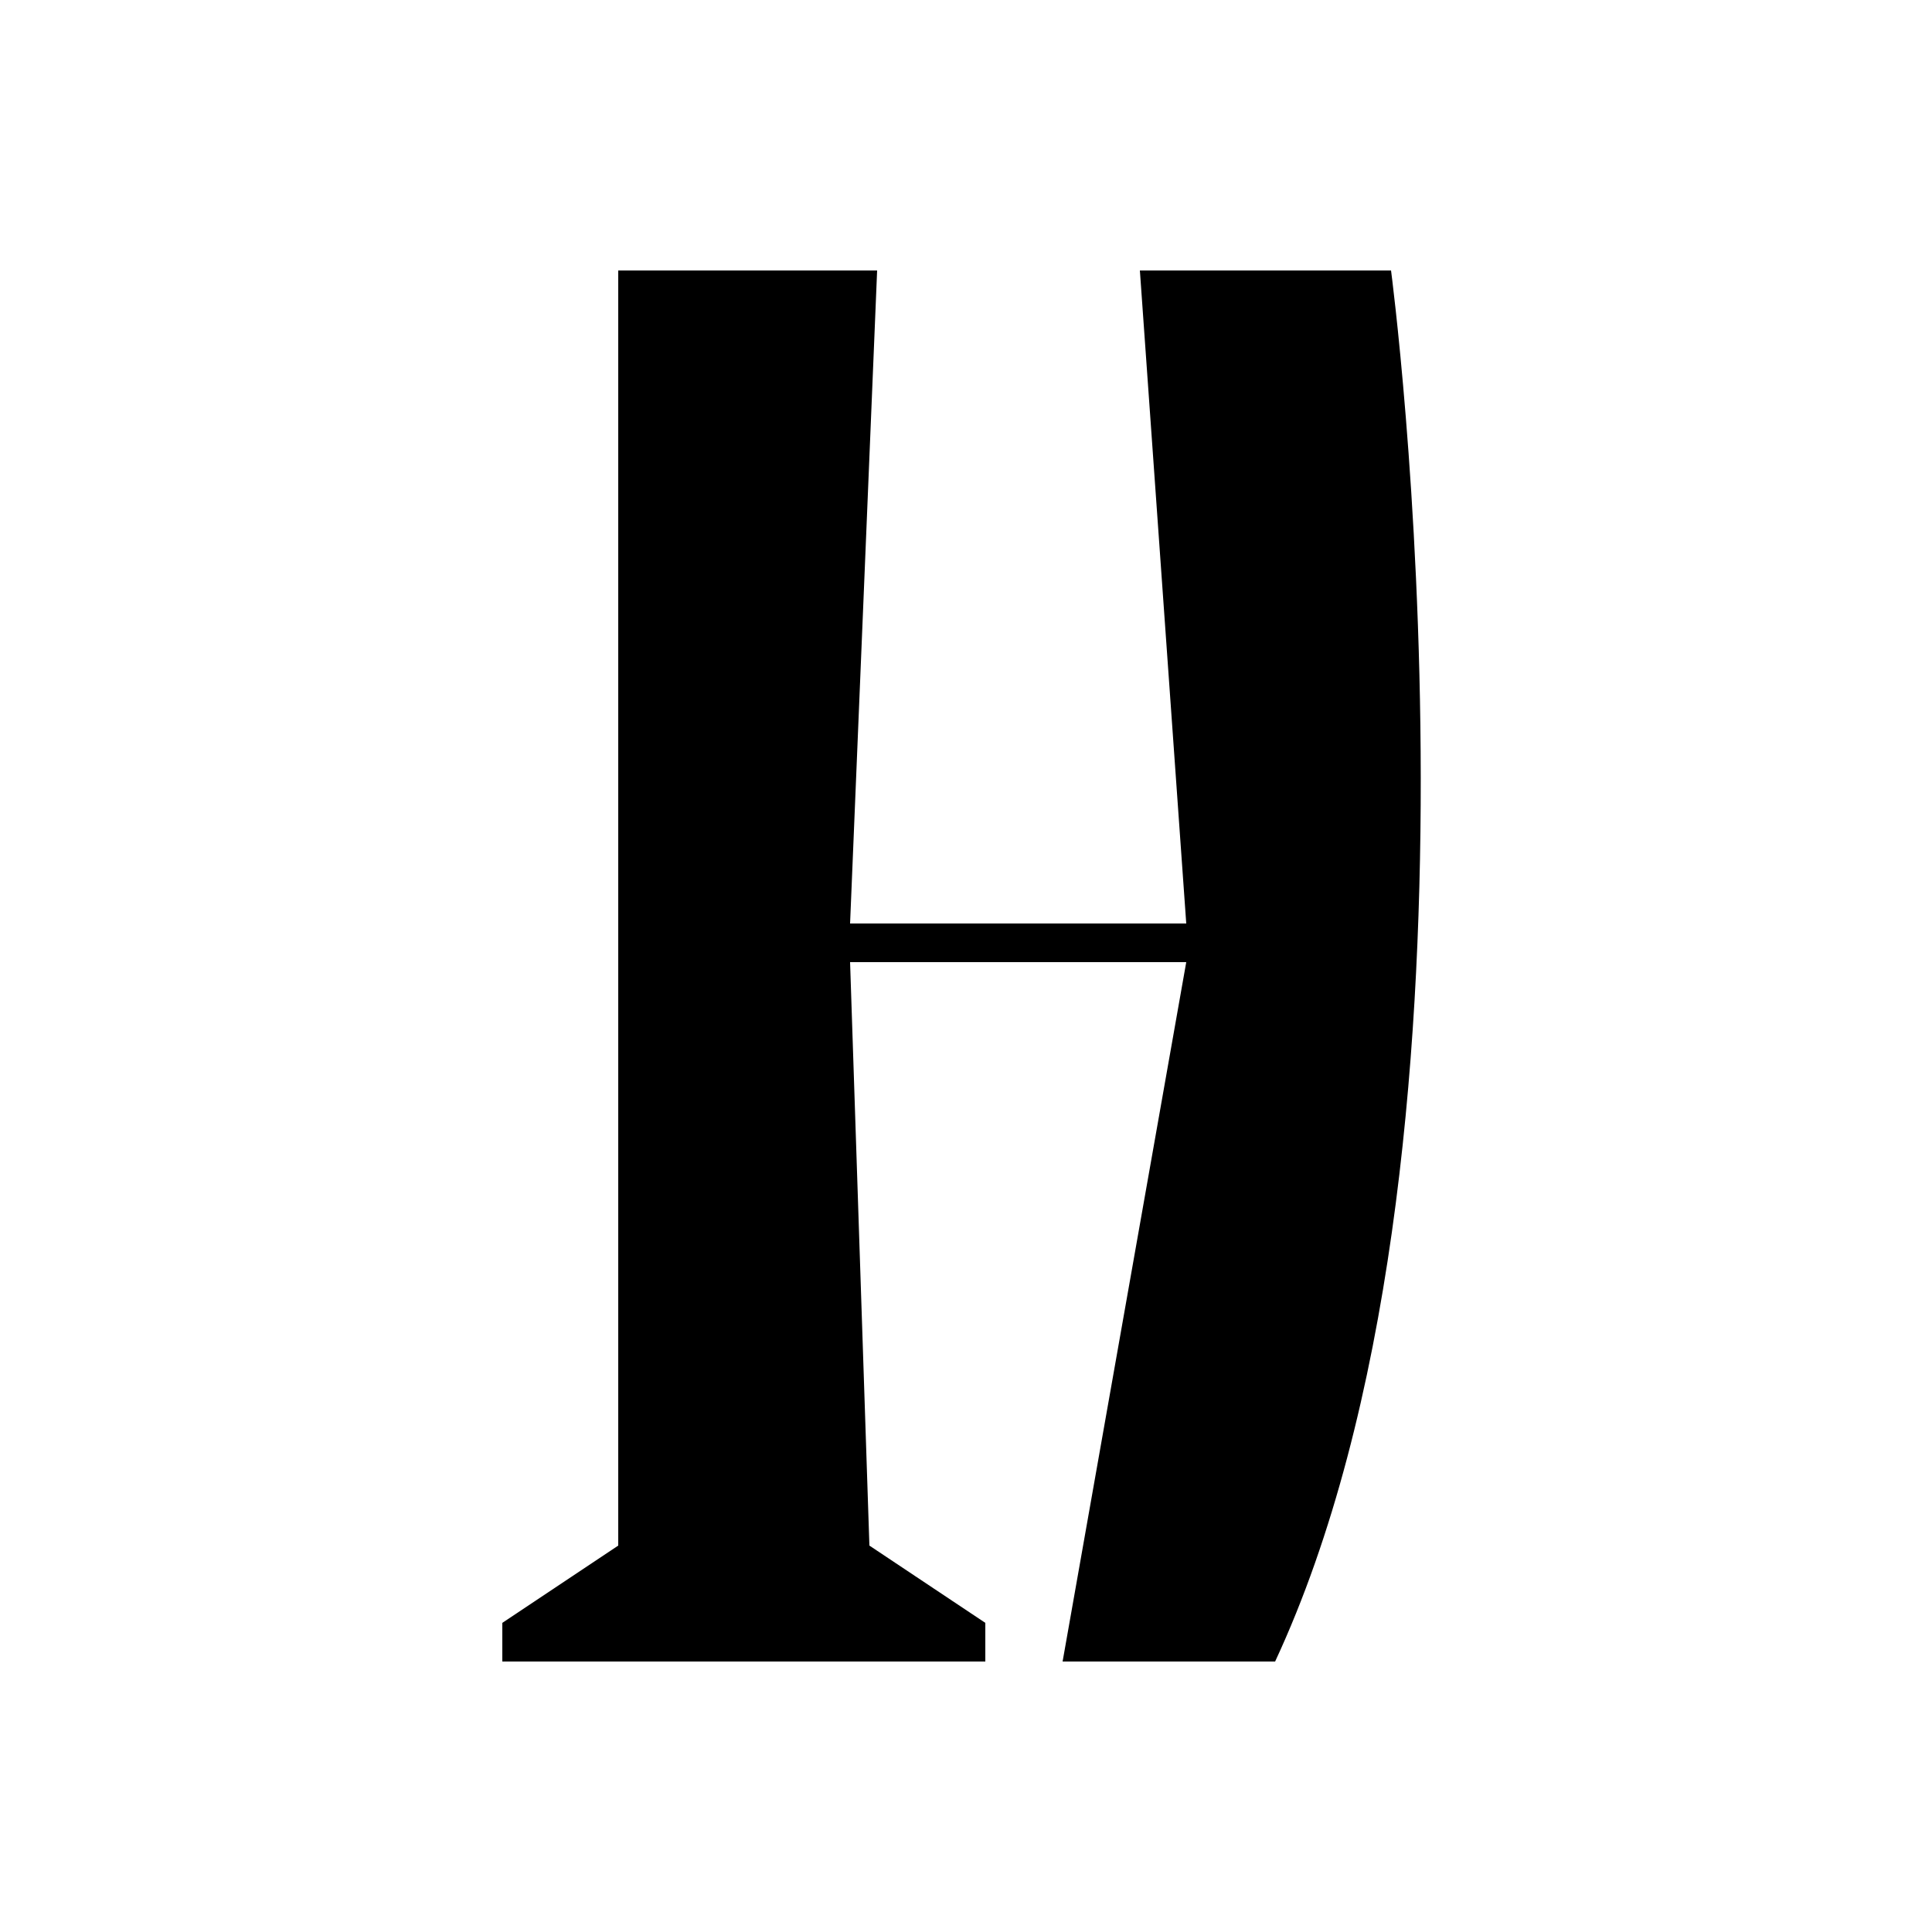 <svg xmlns="http://www.w3.org/2000/svg" width="1000" height="1000" viewBox="0 0 1000 1000"><path d="M720,140s61,460-60,720H550l64-362H440l10,302,60,40v20H260V840l60-40V140H454L440,478H614L590,140Z"/></svg>